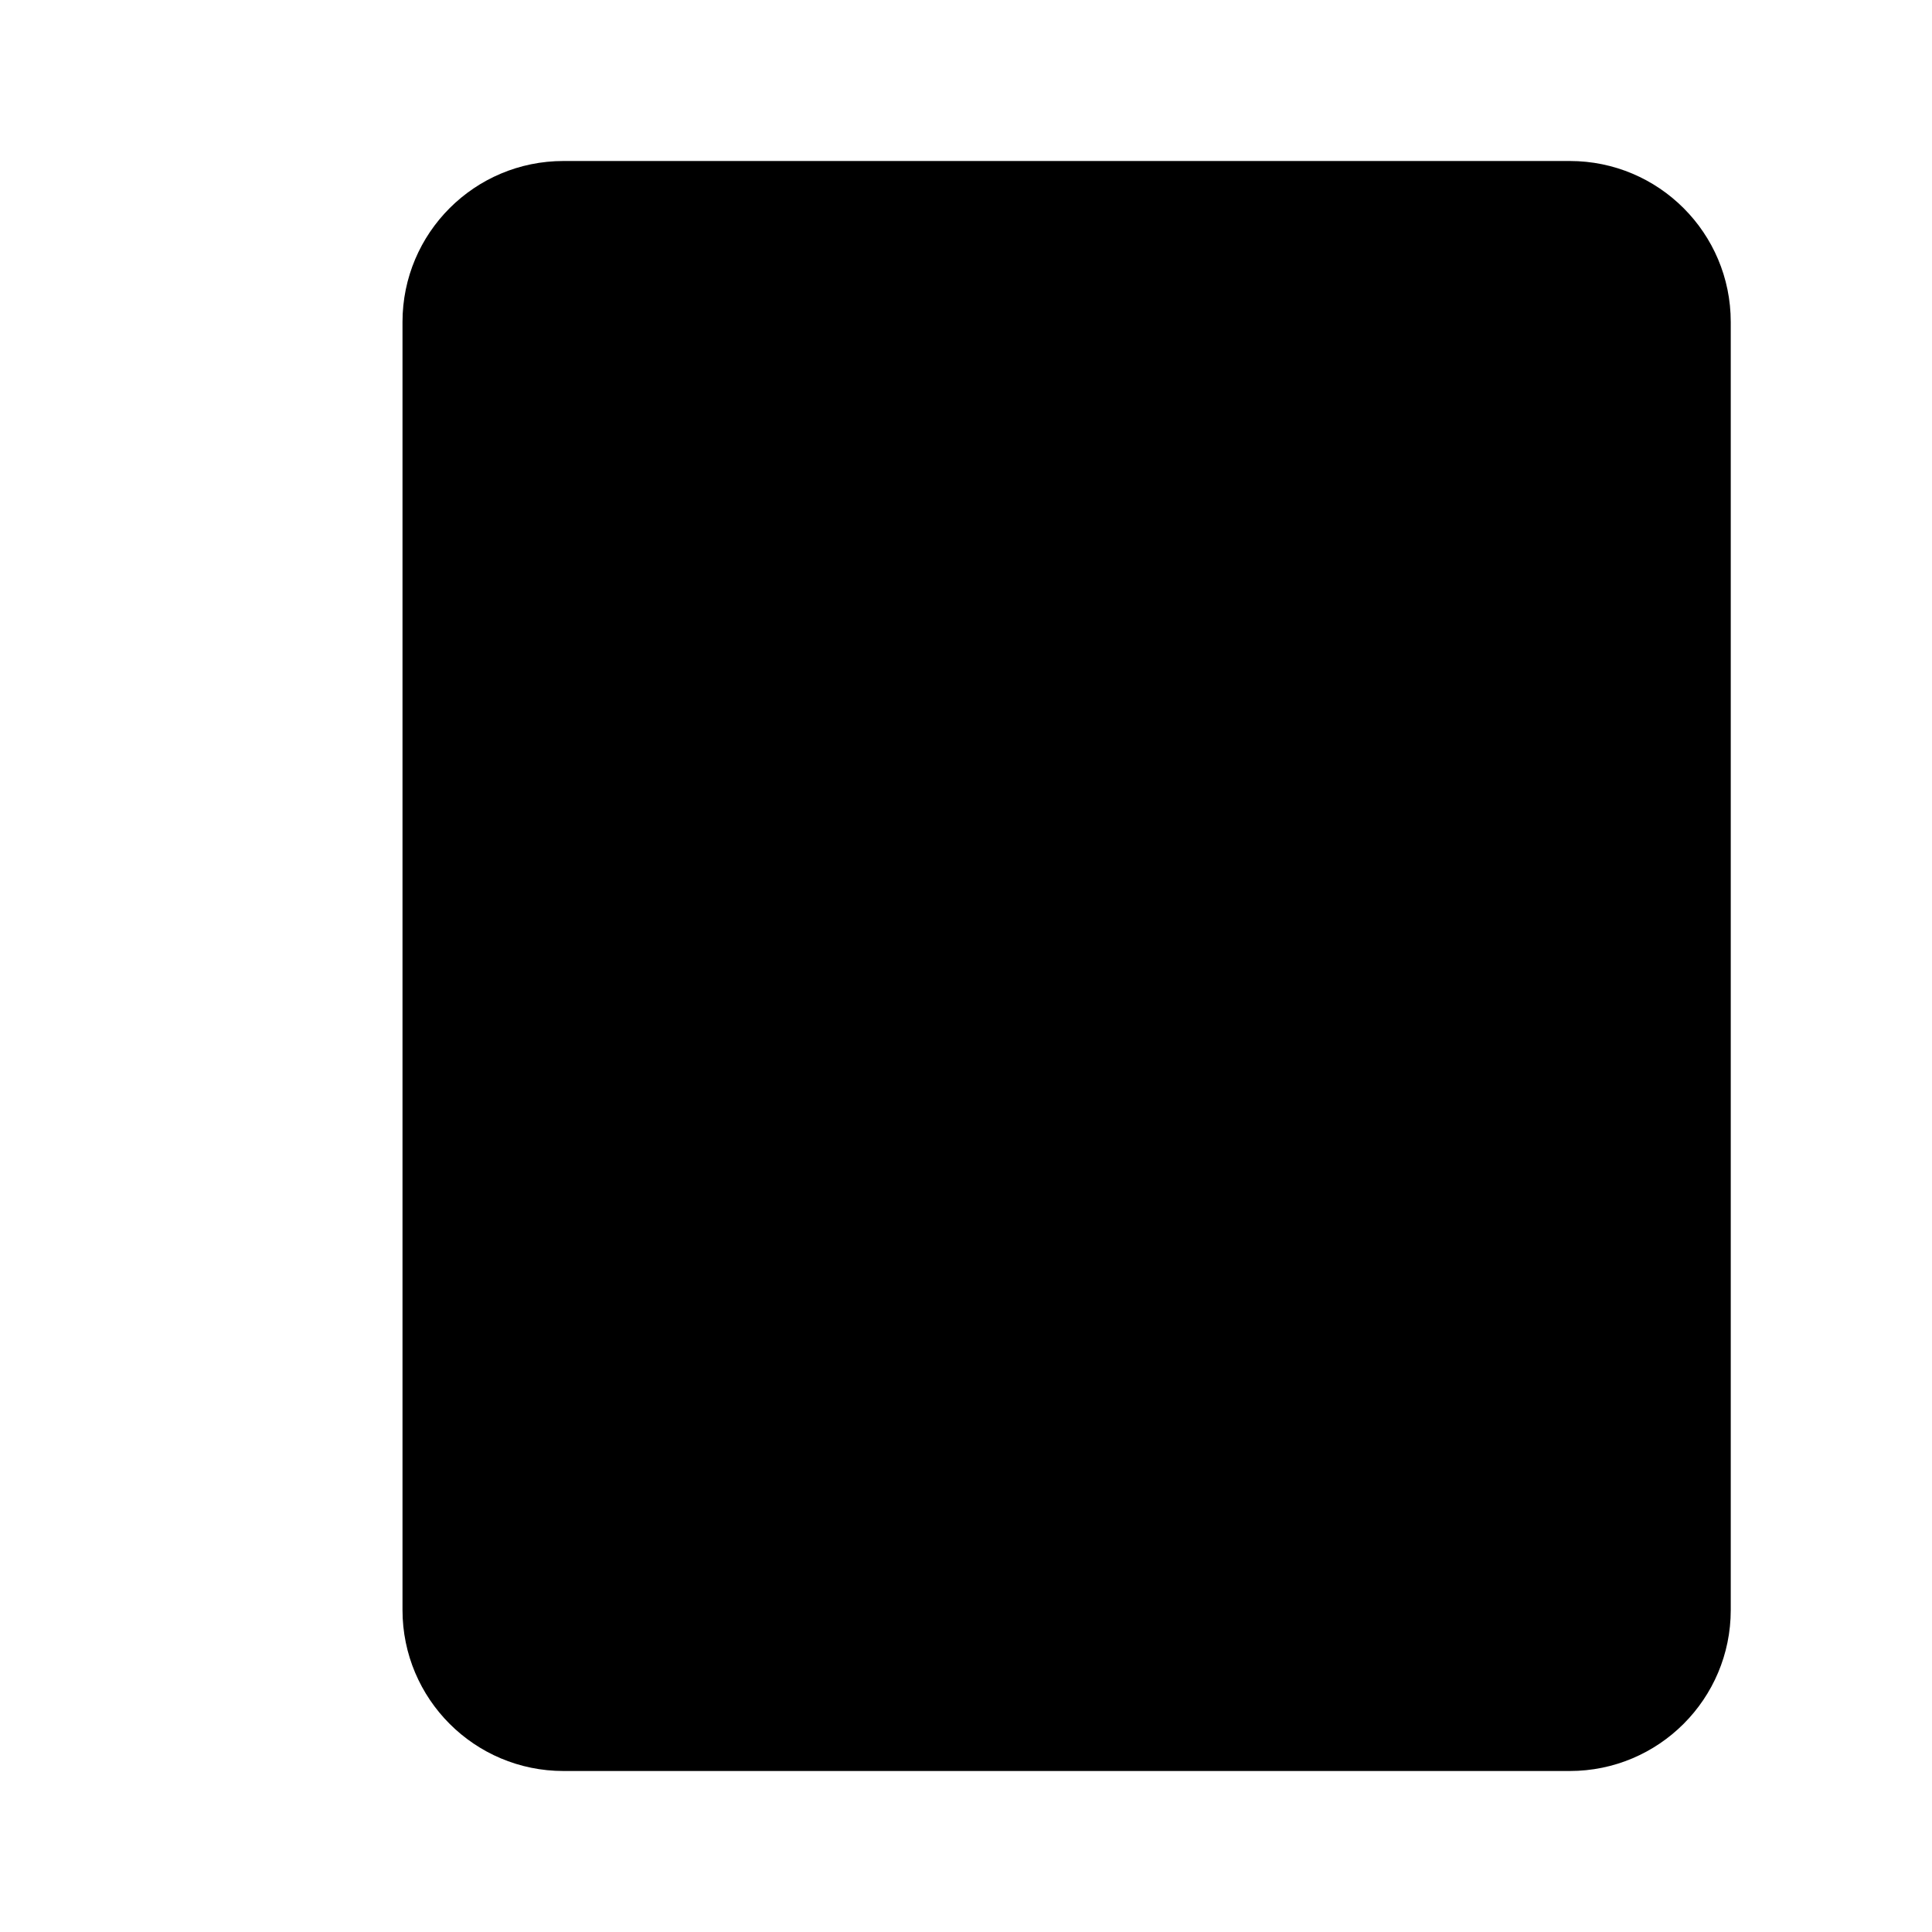 <svg viewBox="0 0 24 24" xmlns="http://www.w3.org/2000/svg"><path d="M19.5 2H7C5.895 2 5 2.895 5 4V20C5 21.105 5.895 22 7 22H19.5C20.605 22 21.5 21.105 21.5 20V4C21.5 2.895 20.605 2 19.5 2Z"/><path d="M17.003 16.5H10C10 14.567 11.568 13 13.502 13C15.435 13 17.003 14.567 17.003 16.5Z"/><path d="M15.252 9.25C15.252 10.216 14.468 11 13.501 11C12.534 11 11.75 10.216 11.75 9.25C11.75 8.284 12.534 7.5 13.501 7.5C14.468 7.5 15.252 8.284 15.252 9.25Z"/><path d="M5 6H2.5M5 12H2.5M5 18H2.5"/></svg>